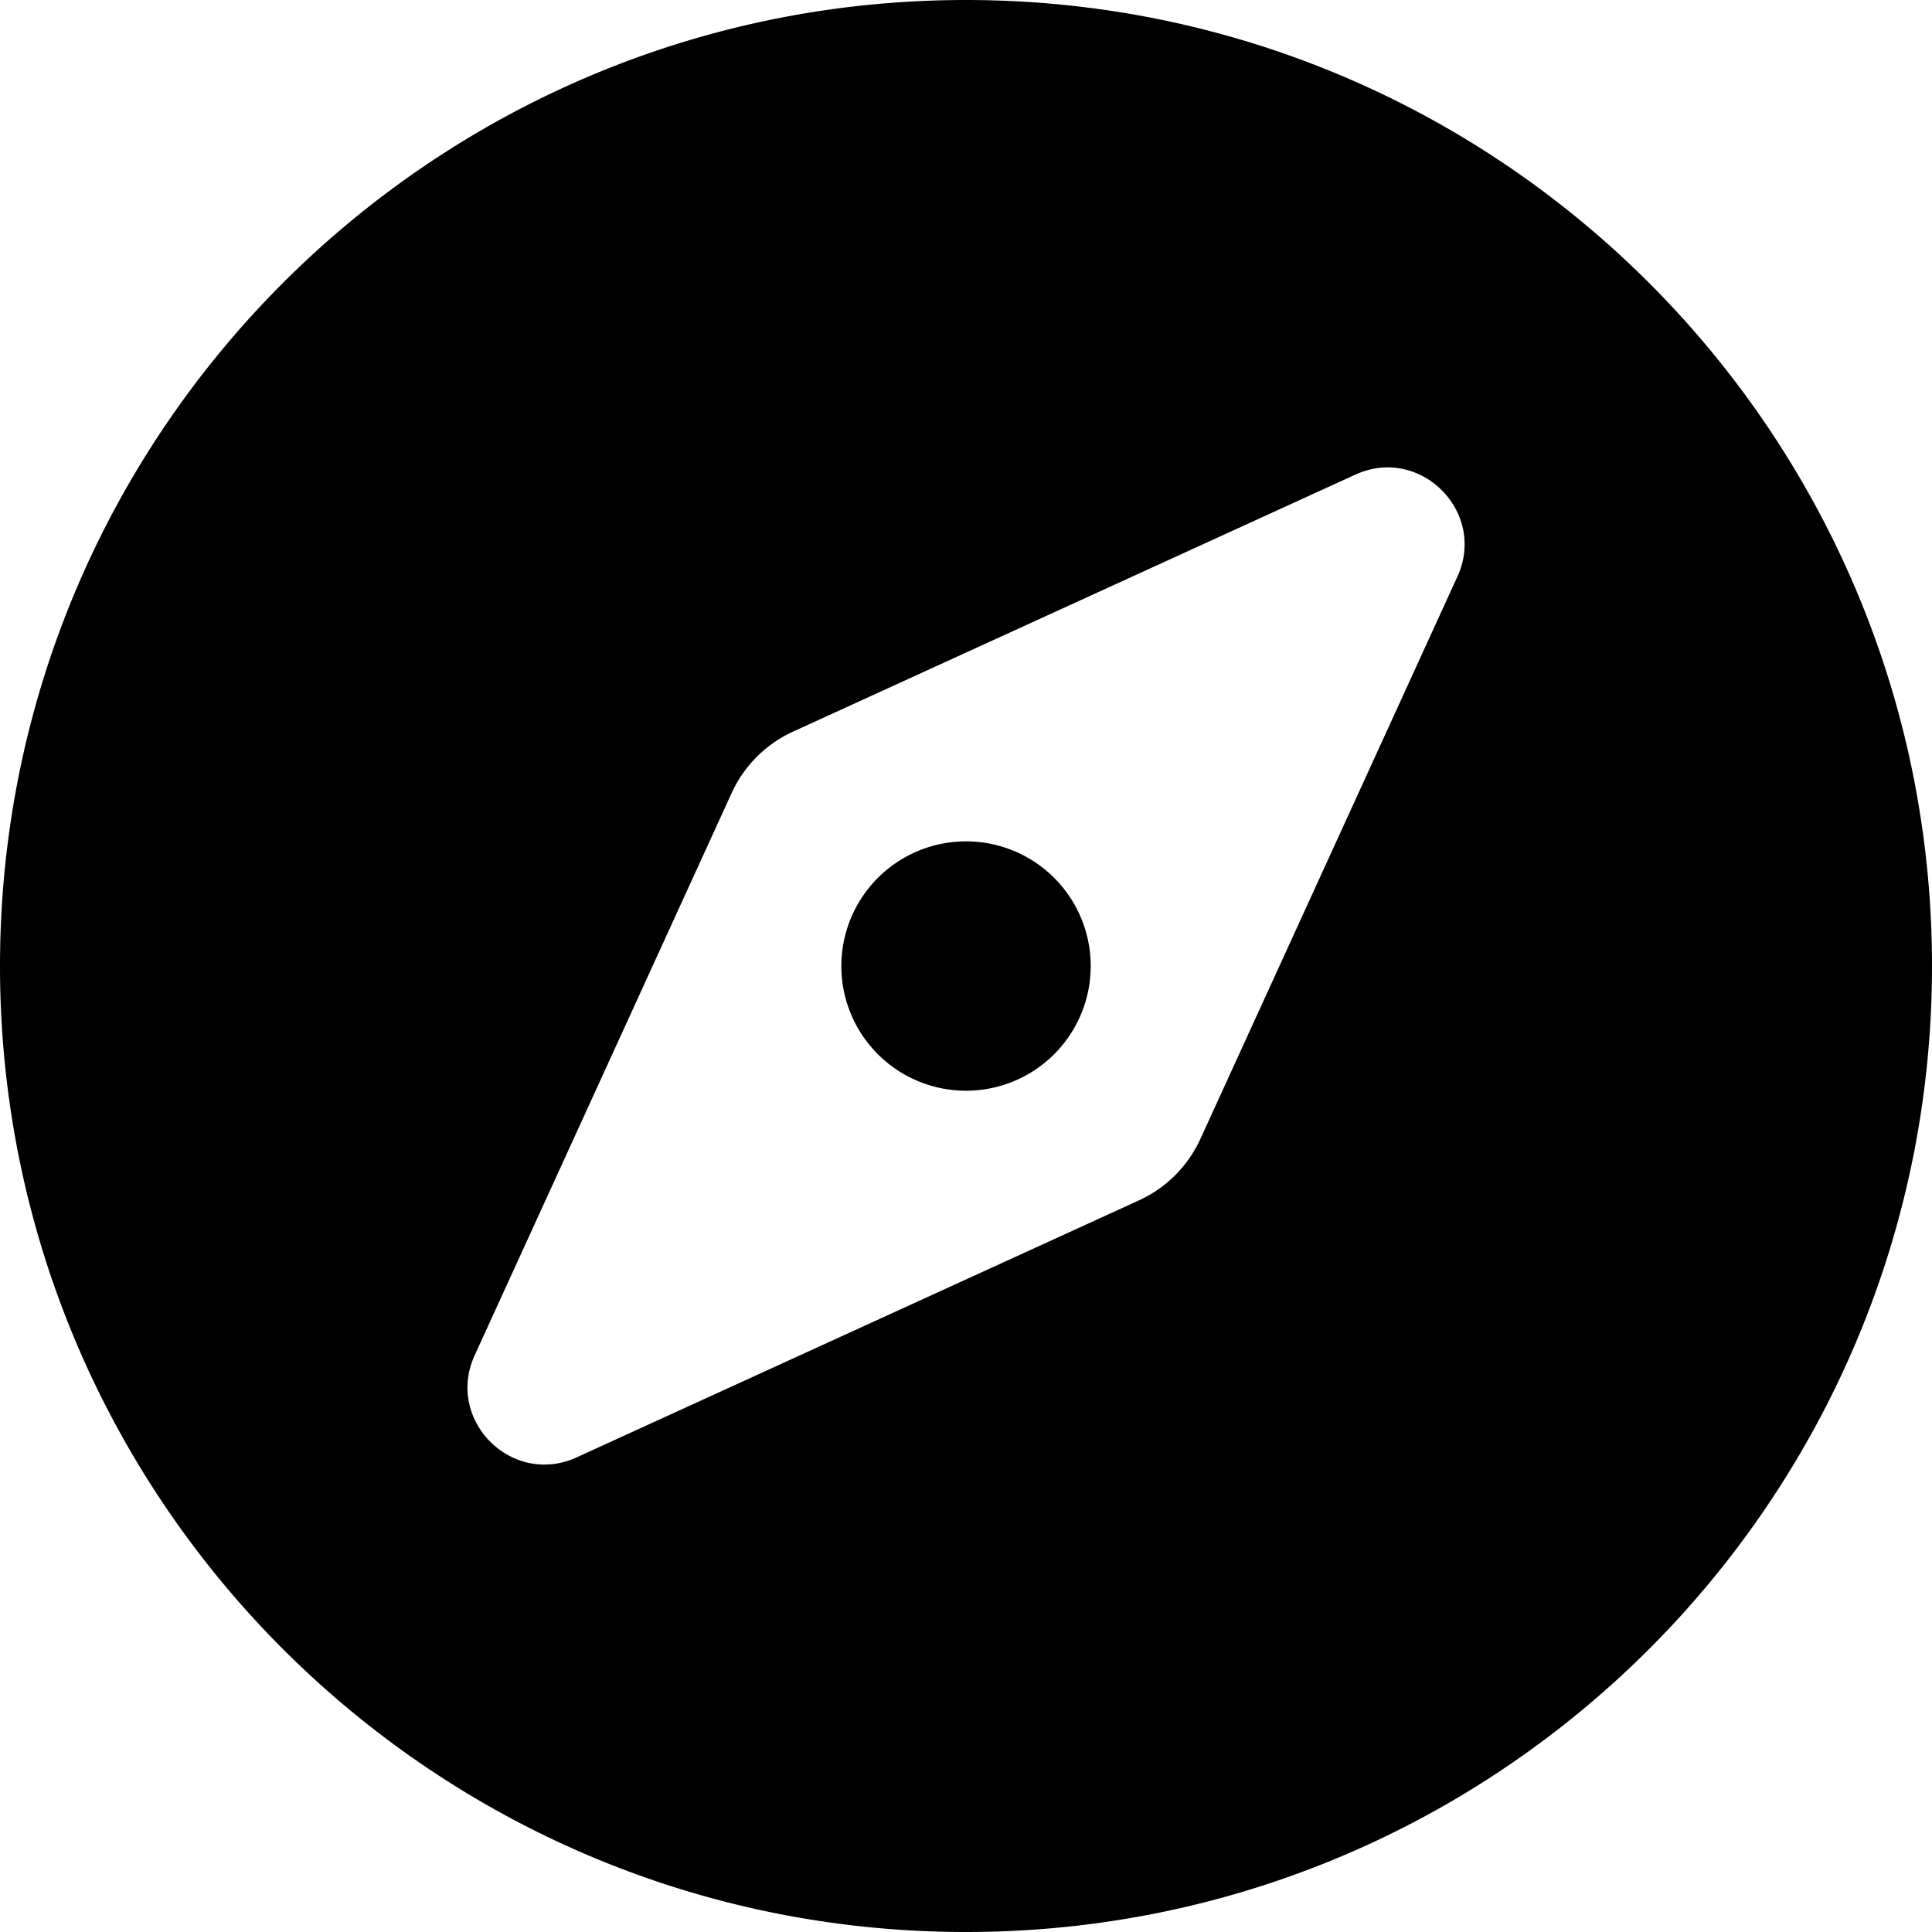 <svg xmlns="http://www.w3.org/2000/svg" viewBox="0 0 836.74 836.74"><g id="Layer_2" data-name="Layer 2"><g id="Layer_1-2" data-name="Layer 1"><path d="M380.21,380.19a54,54,0,1,0,76.34,0A54,54,0,0,0,380.21,380.19ZM418.37,0C187.31,0,0,187.31,0,418.37S187.31,836.74,418.37,836.74s418.37-187.3,418.37-418.37S649.44,0,418.37,0Zm212.8,249.76L519.88,493.27a53.93,53.93,0,0,1-26.61,26.61L249.77,631.17c-28.08,12.83-57-16.11-44.19-44.2l111.3-243.52a53.87,53.87,0,0,1,26.61-26.6L587,205.56c28.09-12.82,57,16.11,44.19,44.2Z"/></g></g></svg>